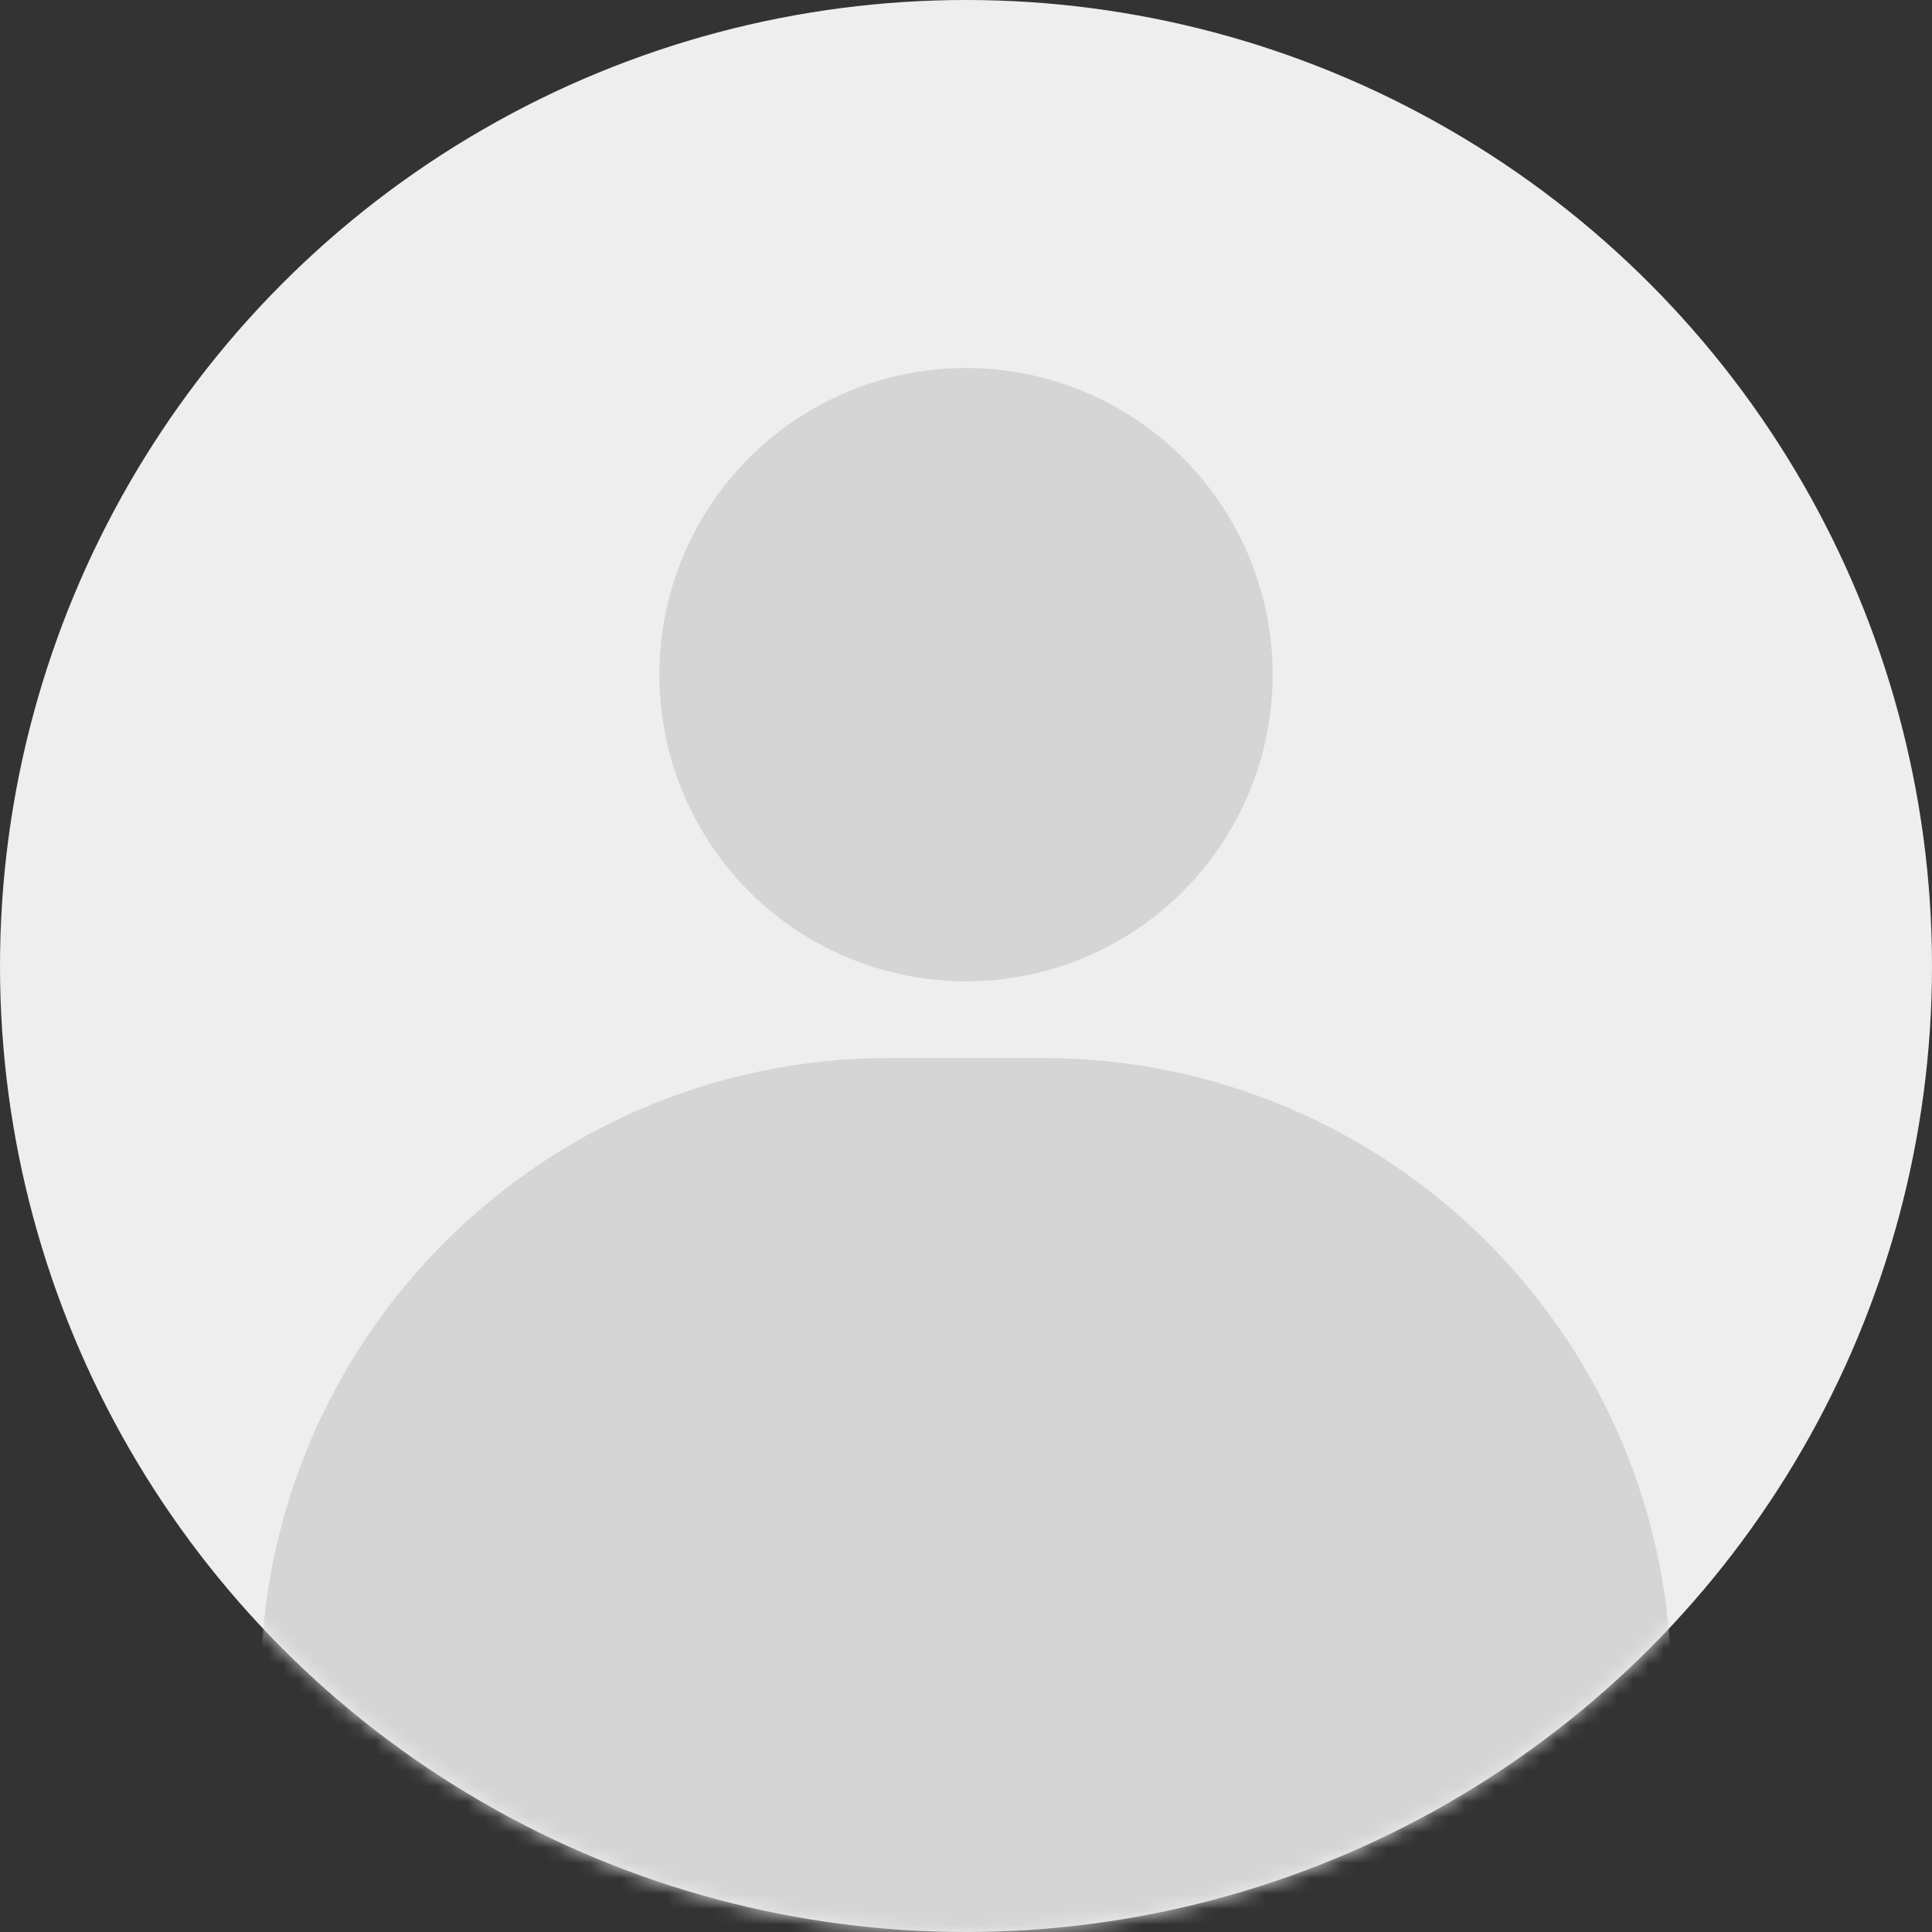 <svg width="126" height="126" viewBox="0 0 126 126" fill="none" xmlns="http://www.w3.org/2000/svg">
<rect x="0" y="0" width="126" height="126" fill="#333333" stroke="none"/>
<circle cx="63" cy="63" r="63" fill="#EEEEEE"/>
<mask id="mask0_1842_944" style="mask-type:alpha" maskUnits="userSpaceOnUse" x="0" y="0" width="126" height="126">
<circle cx="63" cy="63" r="63" fill="#FFE5E5"/>
</mask>
<g mask="url(#mask0_1842_944)">
<circle cx="63" cy="44" r="20" fill="#D6D5D5"/>
<path d="M17 110C17 87.356 35.356 69 58 69H68C90.644 69 109 87.356 109 110V129H17V110Z" fill="#D6D5D5"/>
</g>
</svg>

